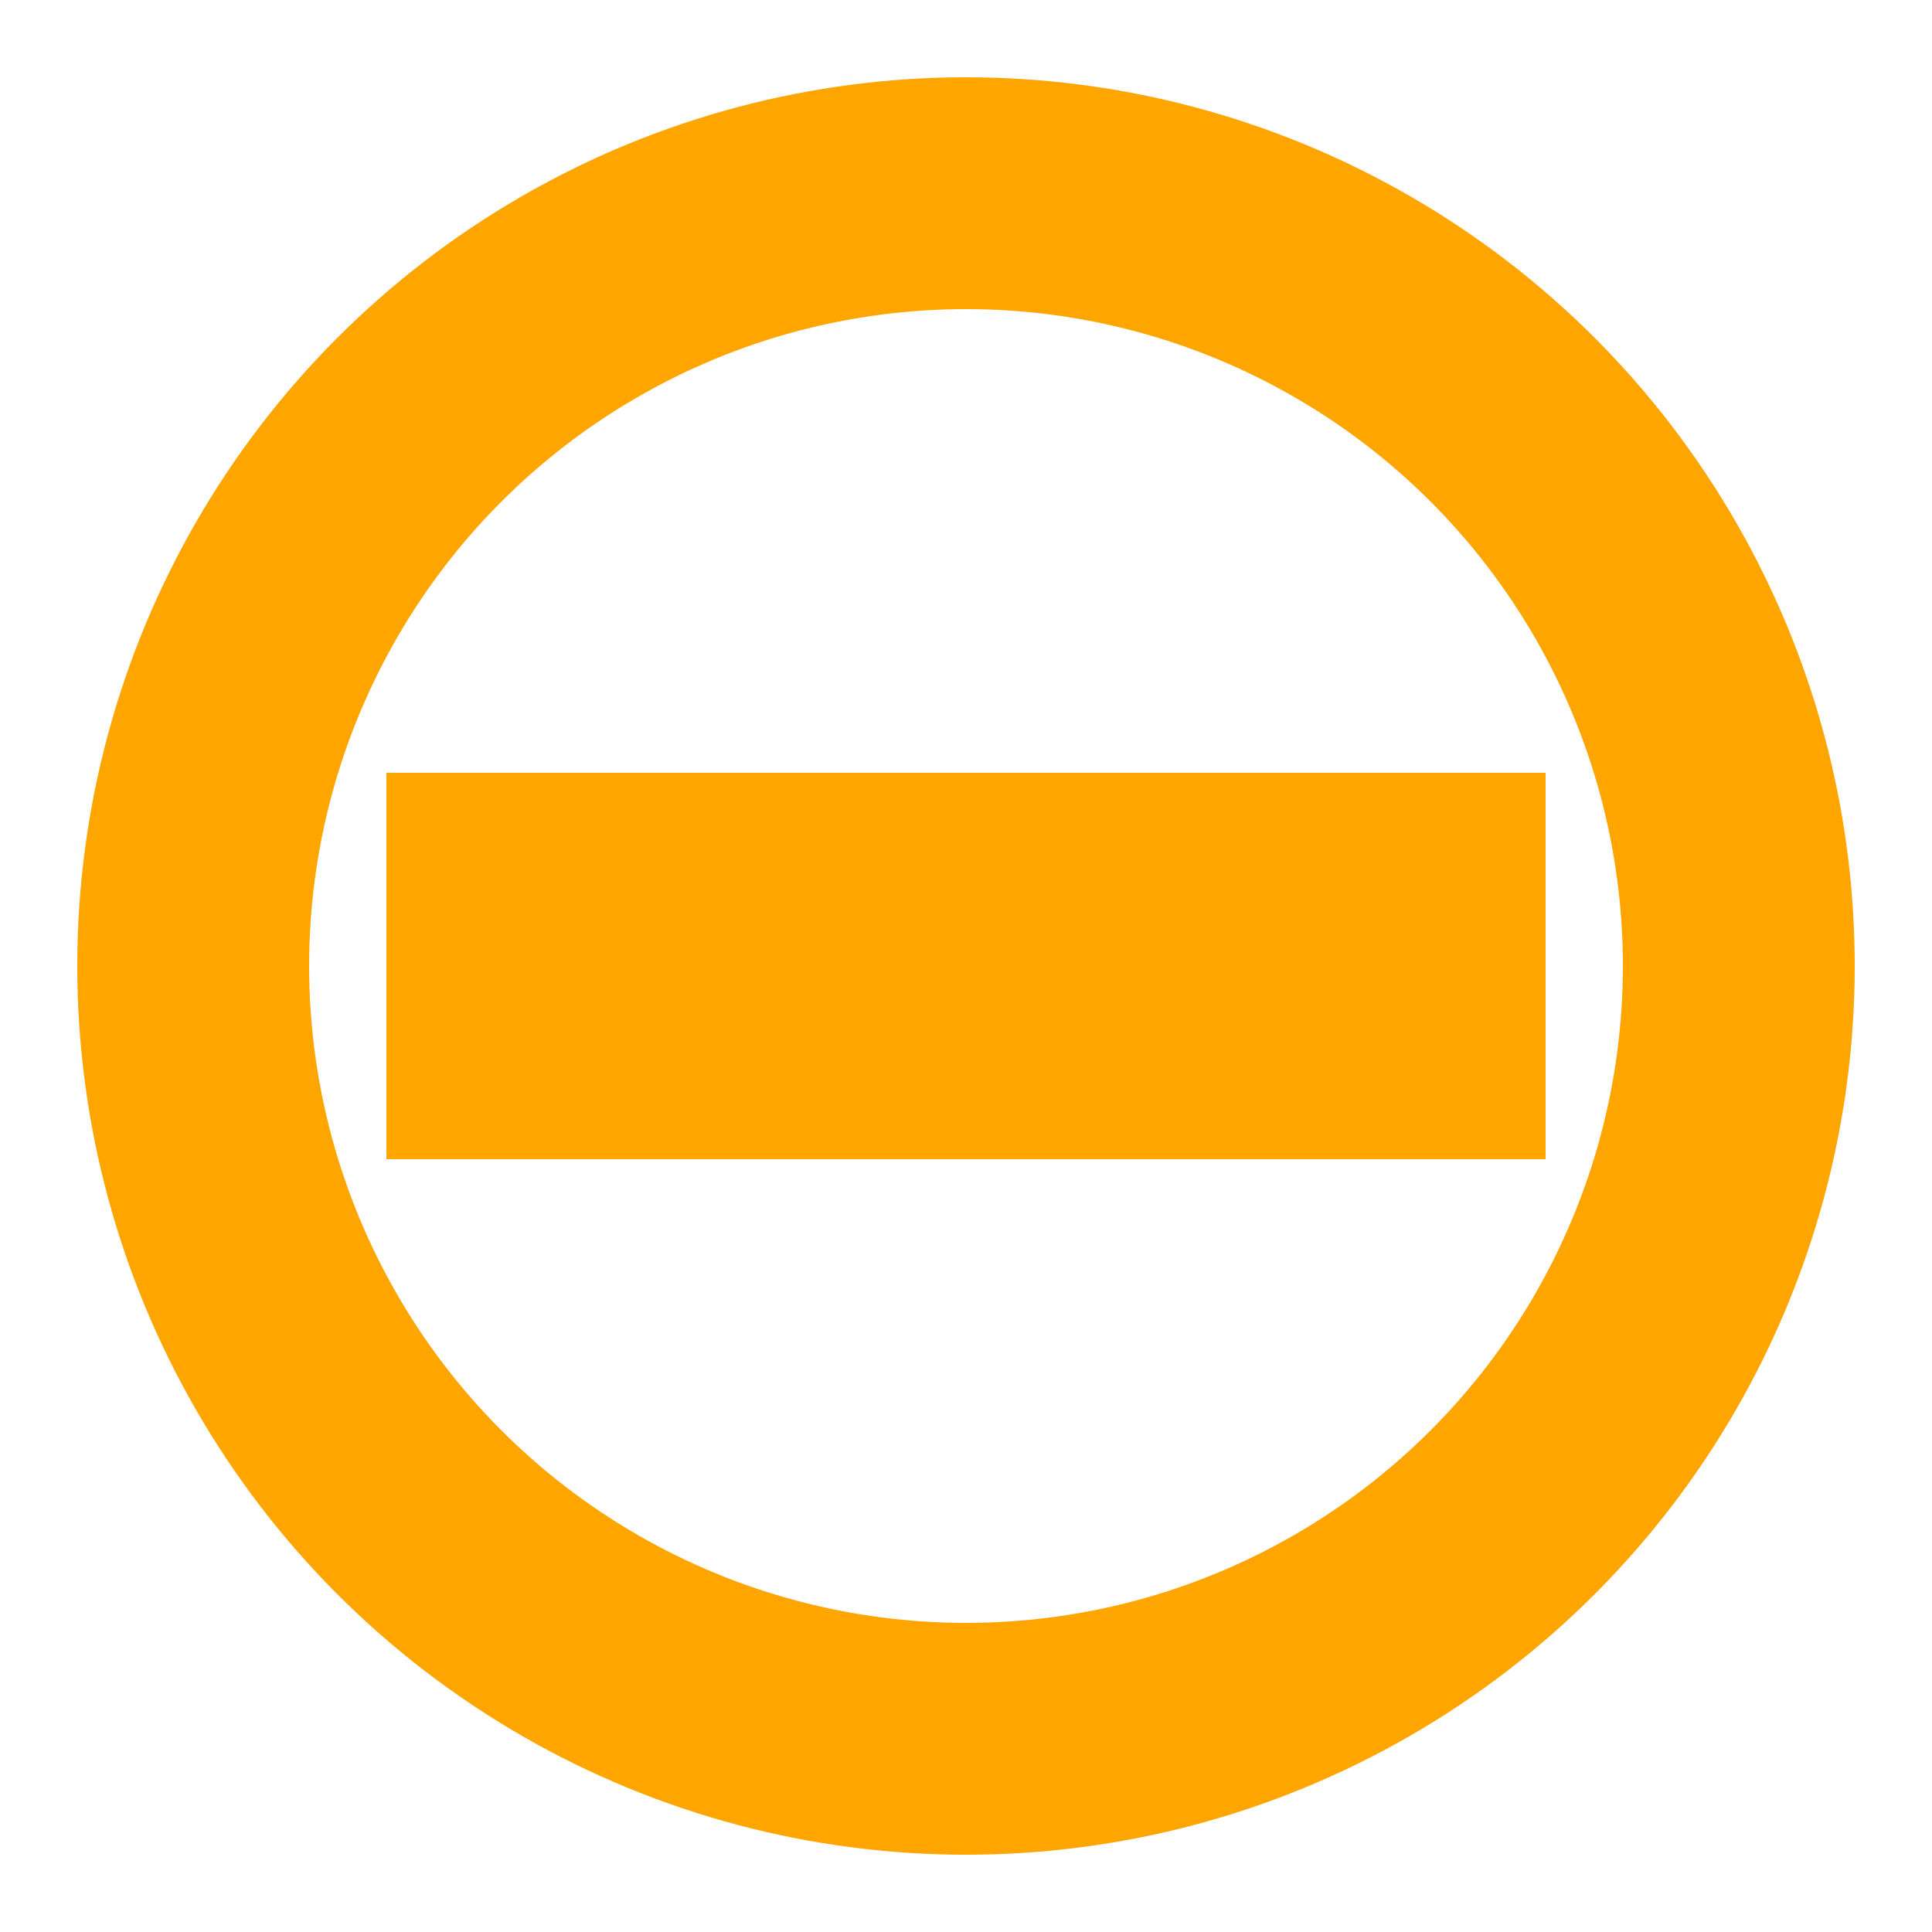 <svg height="250px" width="250px" xmlns="http://www.w3.org/2000/svg">
    <circle cx="125px" cy="125px" r="100" fill="none" stroke="orange" stroke-width="30px"/>
    <rect x="50px" y="100px" height="50px" width="150px" fill="orange"></rect>    
</svg>